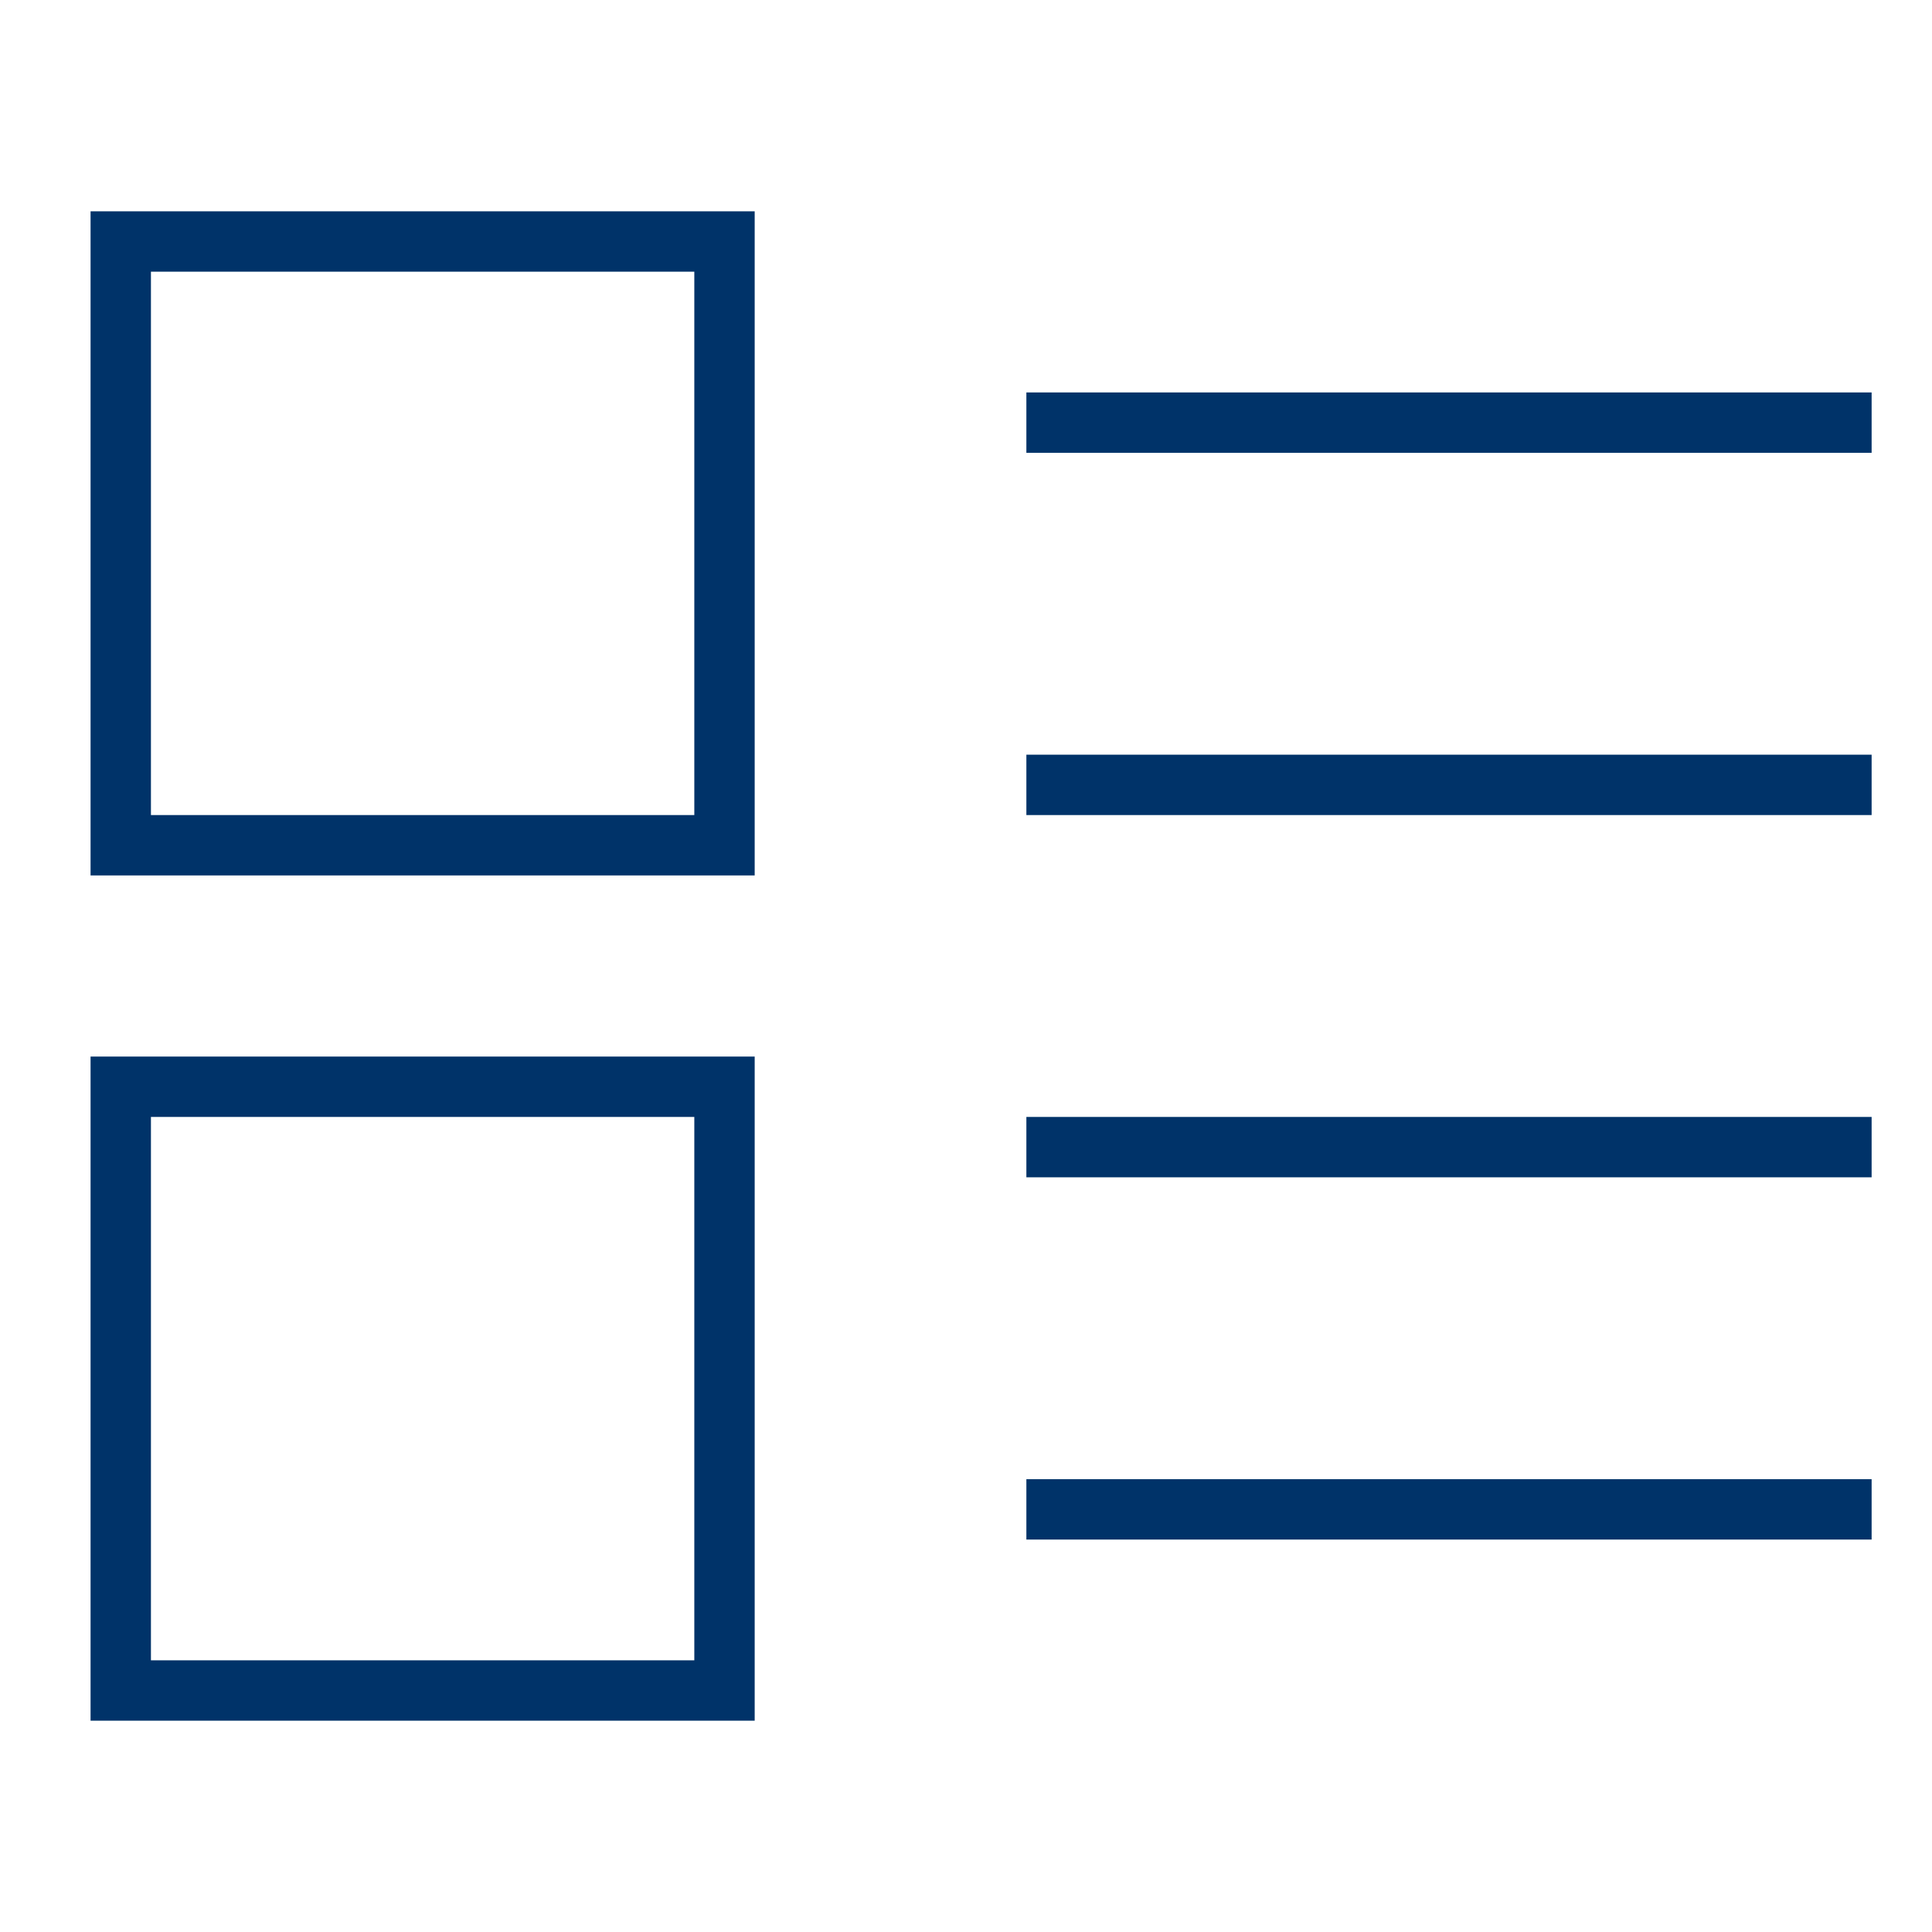 <?xml version="1.0" encoding="UTF-8"?>
<svg xmlns="http://www.w3.org/2000/svg" aria-describedby="desc" aria-labelledby="title" viewBox="0 0 64 64"><path fill="none" stroke="#003369" stroke-miterlimit="10" stroke-width="2" d="M34 14h28M34 26h28M34 38h28M34 50h28" data-name="layer2" style="stroke: #003369;"/><path fill="none" stroke="#003369" stroke-miterlimit="10" stroke-width="2" d="M4 36h20v20H4zM4 8h20v20H4z" data-name="layer1" style="stroke: #003369;"/></svg>
